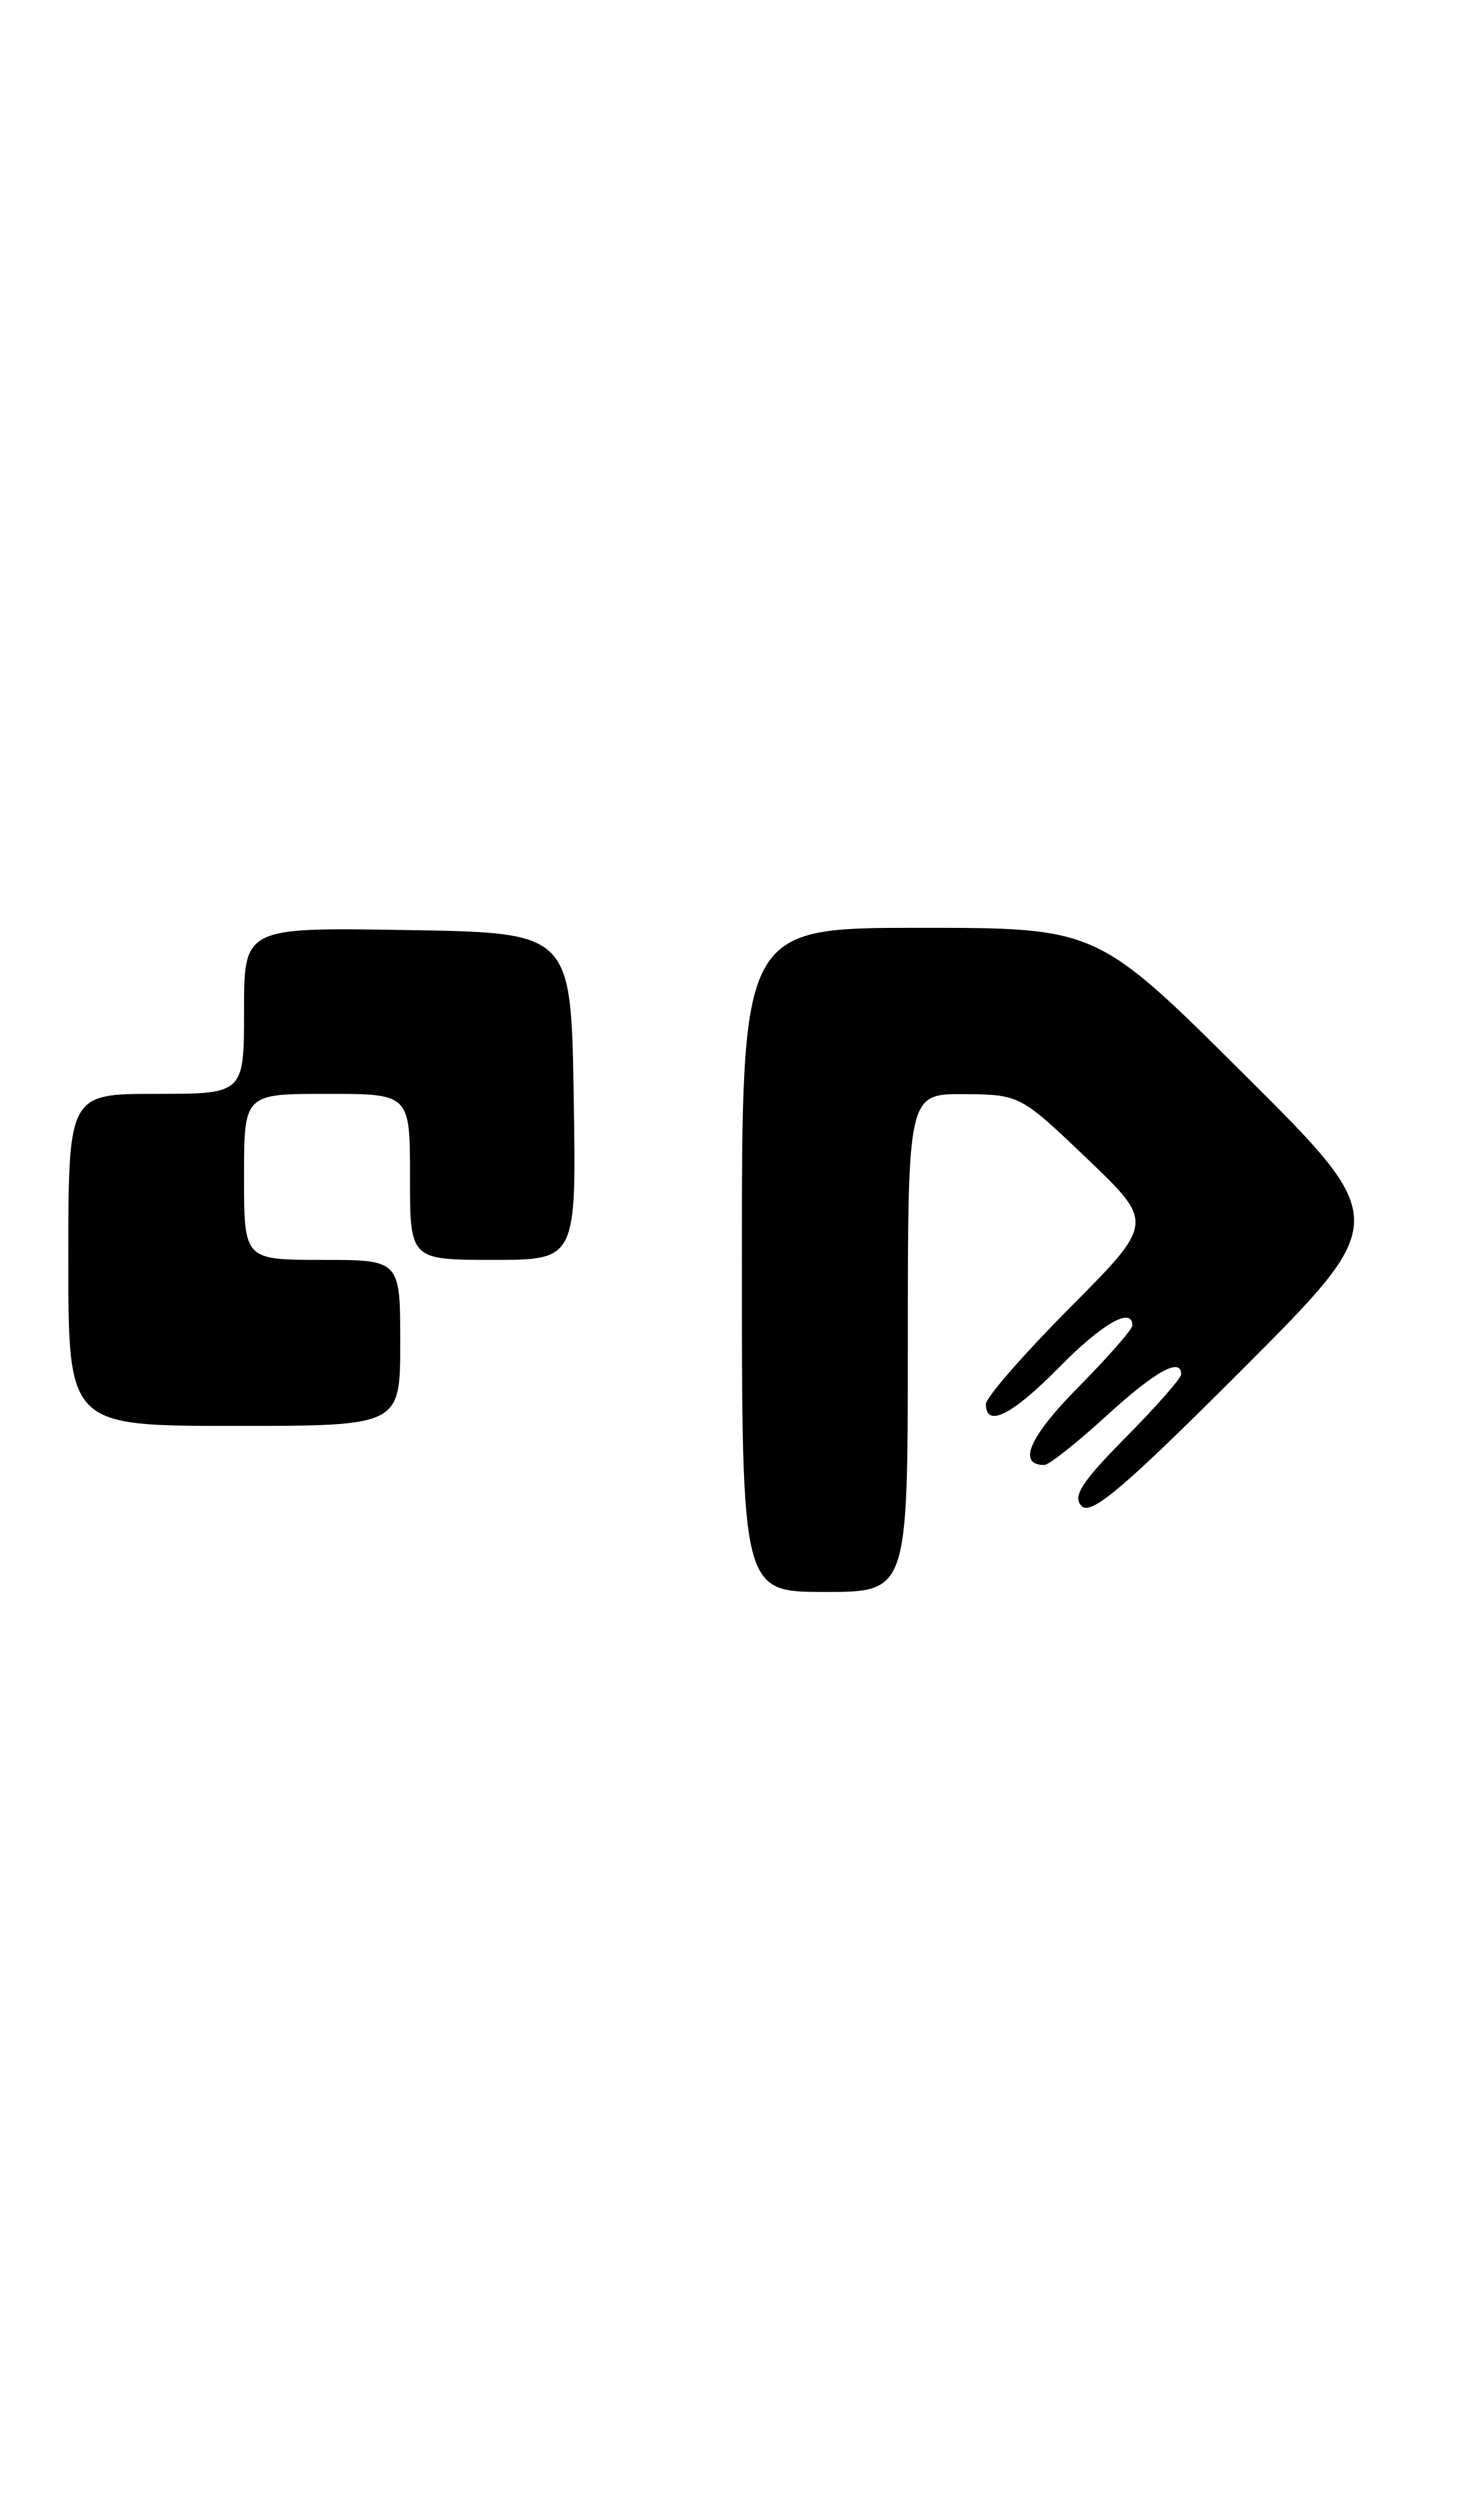 <?xml version="1.0" encoding="UTF-8" standalone="no"?>
<!DOCTYPE svg PUBLIC "-//W3C//DTD SVG 1.1//EN" "http://www.w3.org/Graphics/SVG/1.1/DTD/svg11.dtd" >
<svg xmlns="http://www.w3.org/2000/svg" xmlns:xlink="http://www.w3.org/1999/xlink" version="1.1" viewBox="0 0 151 256">
 <g >
 <path fill="currentColor"
d=" M 93.00 137.50 C 93.00 112.00 93.00 112.00 98.75 112.03 C 104.45 112.07 104.55 112.12 111.37 118.64 C 118.24 125.21 118.24 125.21 109.62 133.88 C 104.88 138.64 101.00 143.09 101.00 143.77 C 101.00 146.24 103.69 144.89 108.50 140.00 C 112.93 135.50 116.00 133.75 116.00 135.72 C 116.00 136.12 113.47 139.00 110.38 142.12 C 105.44 147.12 104.19 150.00 106.98 150.00 C 107.45 150.00 110.30 147.75 113.31 145.00 C 118.35 140.39 121.00 138.92 121.00 140.72 C 121.00 141.12 118.43 144.04 115.29 147.21 C 110.77 151.78 109.84 153.24 110.81 154.21 C 111.79 155.19 115.21 152.28 127.27 140.21 C 142.50 124.97 142.50 124.97 127.43 109.98 C 112.37 95.00 112.37 95.00 94.18 95.00 C 76.00 95.00 76.00 95.00 76.00 129.00 C 76.00 163.00 76.00 163.00 84.50 163.00 C 93.00 163.00 93.00 163.00 93.00 137.50 Z  M 41.00 137.50 C 41.00 129.00 41.00 129.00 33.00 129.00 C 25.00 129.00 25.00 129.00 25.00 120.50 C 25.00 112.00 25.00 112.00 33.50 112.00 C 42.00 112.00 42.00 112.00 42.00 120.50 C 42.00 129.00 42.00 129.00 50.52 129.00 C 59.05 129.00 59.05 129.00 58.77 112.25 C 58.50 95.50 58.50 95.50 41.75 95.23 C 25.00 94.95 25.00 94.95 25.00 103.48 C 25.00 112.00 25.00 112.00 16.00 112.00 C 7.00 112.00 7.00 112.00 7.00 129.00 C 7.00 146.00 7.00 146.00 24.00 146.00 C 41.00 146.00 41.00 146.00 41.00 137.50 Z "/>
</g>
</svg>